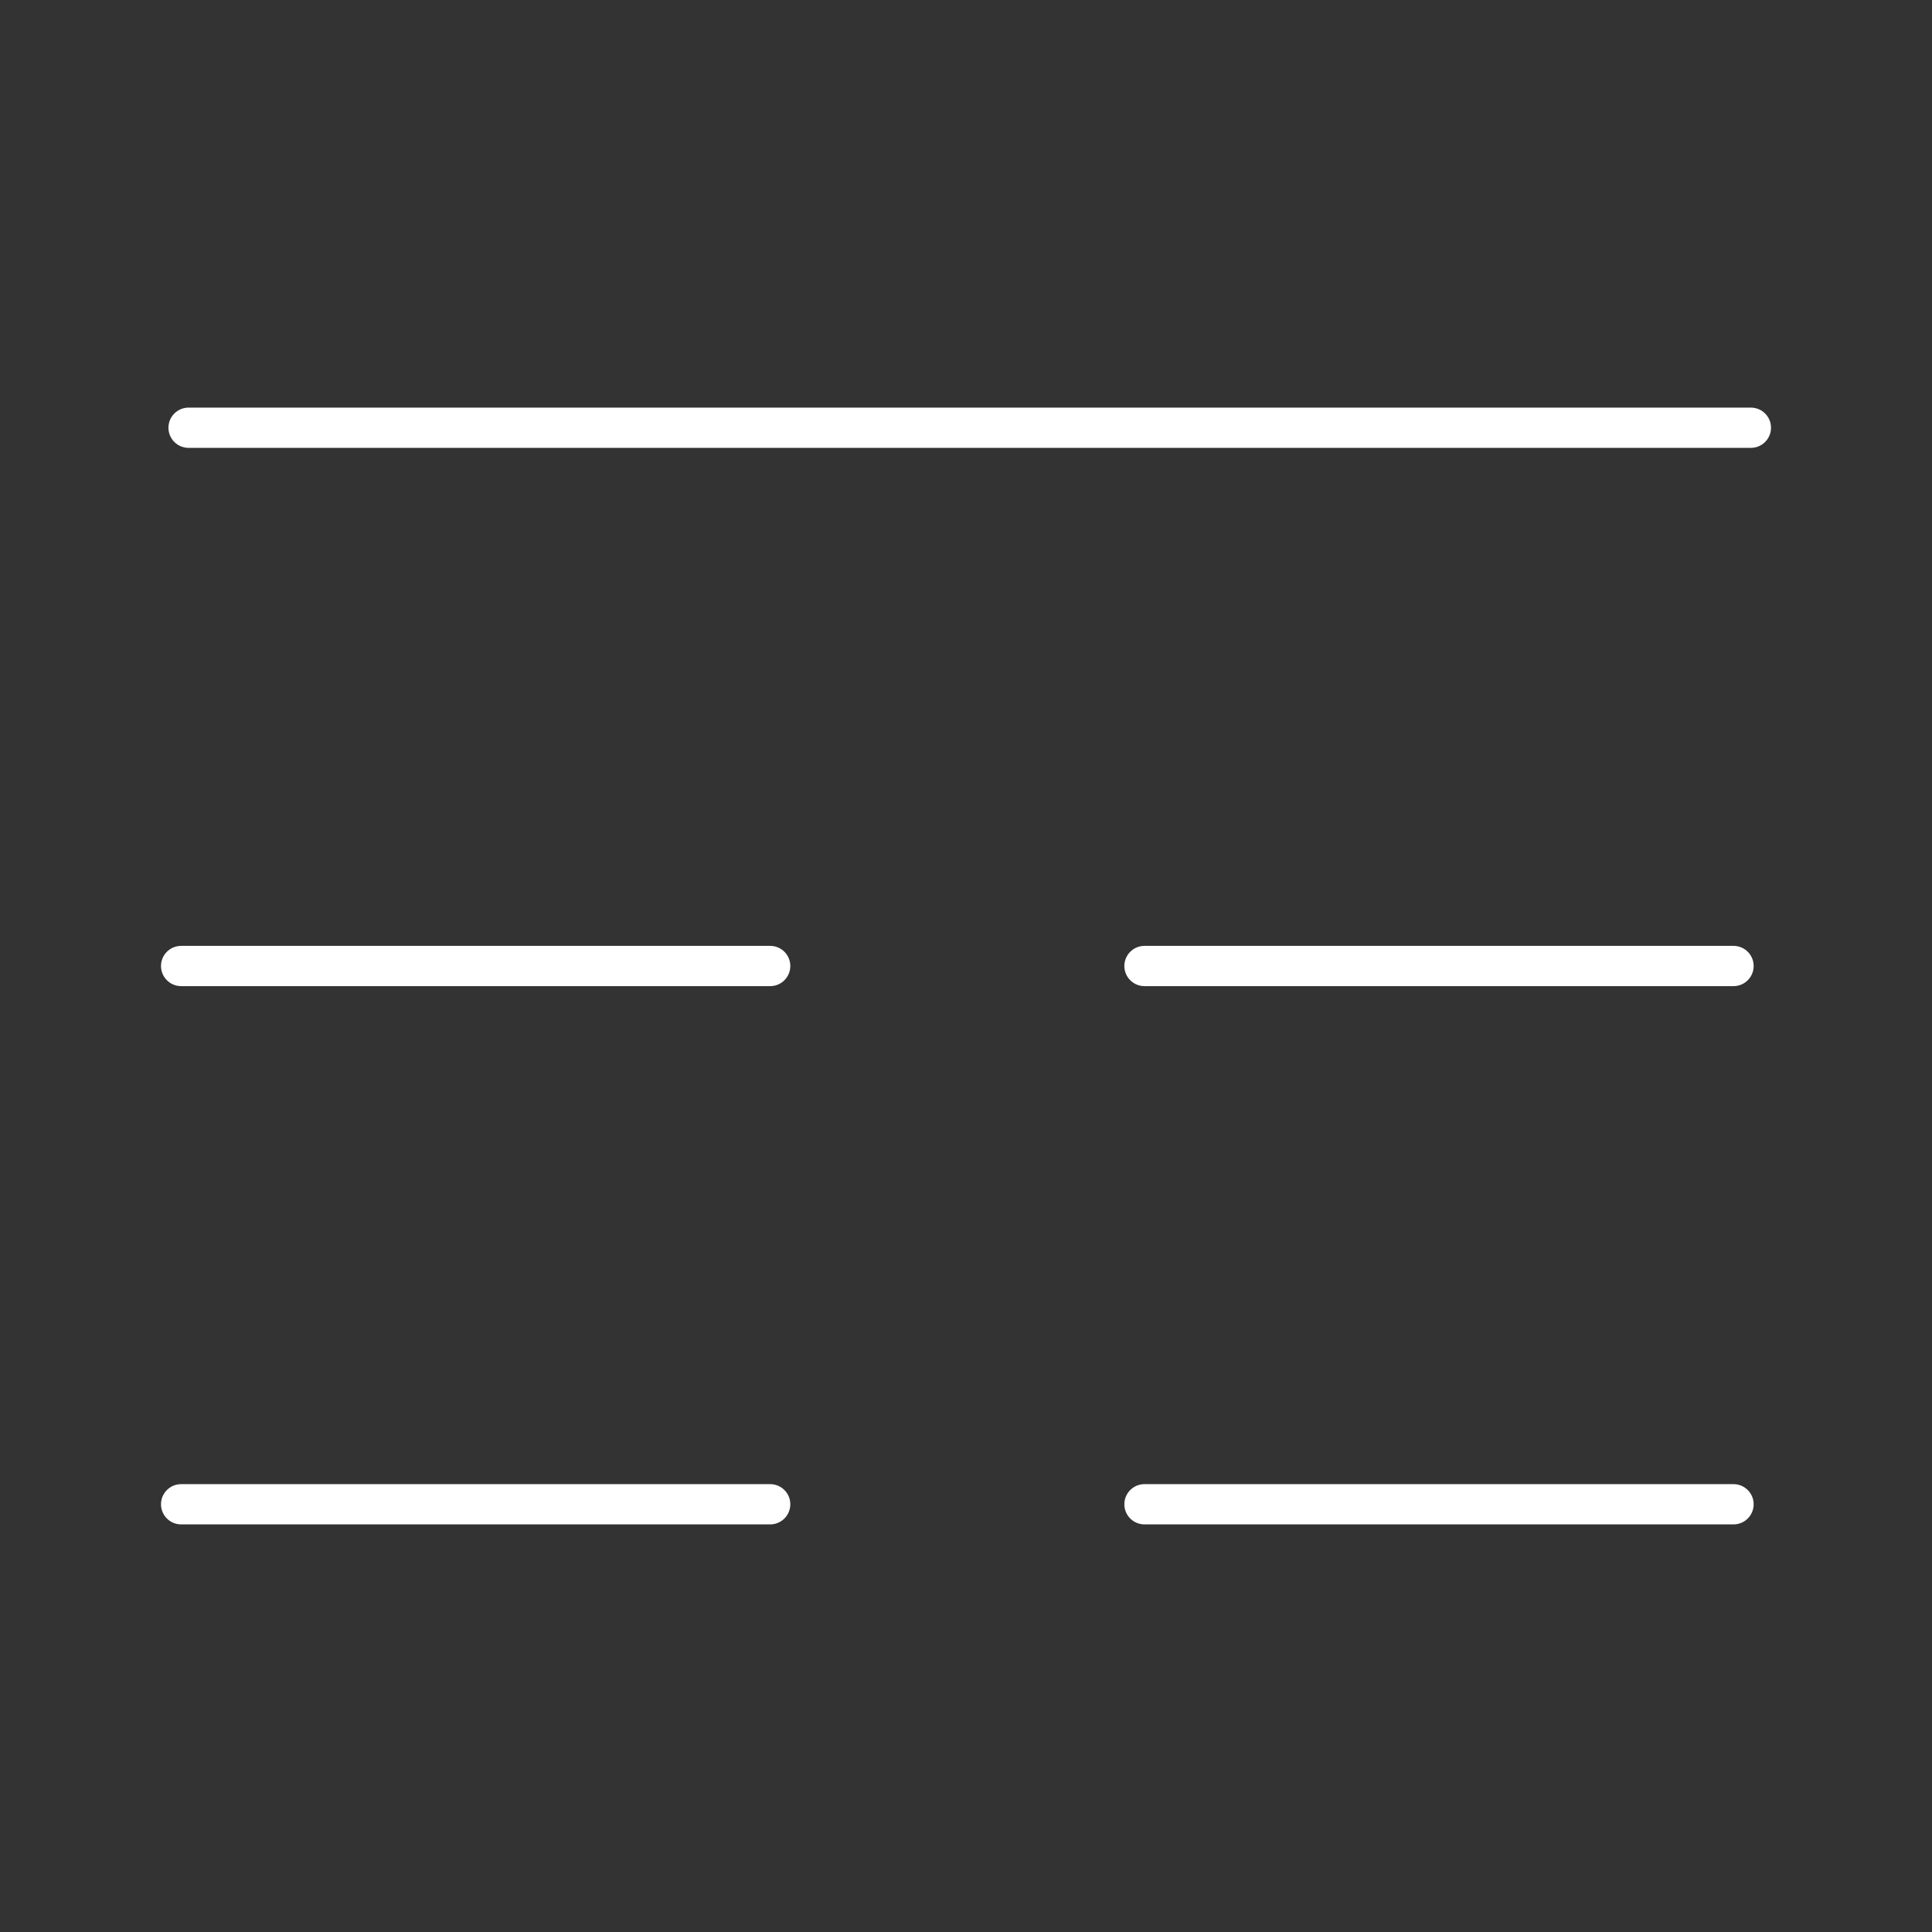 <?xml version="1.0" encoding="UTF-8"?><svg id="a" xmlns="http://www.w3.org/2000/svg" viewBox="0 0 48 48"><rect x="0" y="0" width="48" height="48" fill="#333333" stroke="none"/><defs><style>.b{fill:none;stroke:#fff;stroke-linecap:round;stroke-linejoin:round;}</style></defs><path class="b" d="m4.685,10.627h38.815"/><path class="b" d="m4.5,24h14.635"/><path class="b" d="m4.5,37.373h14.635"/><path class="b" d="m28.434,24h14.635"/><path class="b" d="m28.434,37.373h14.635"/></svg>